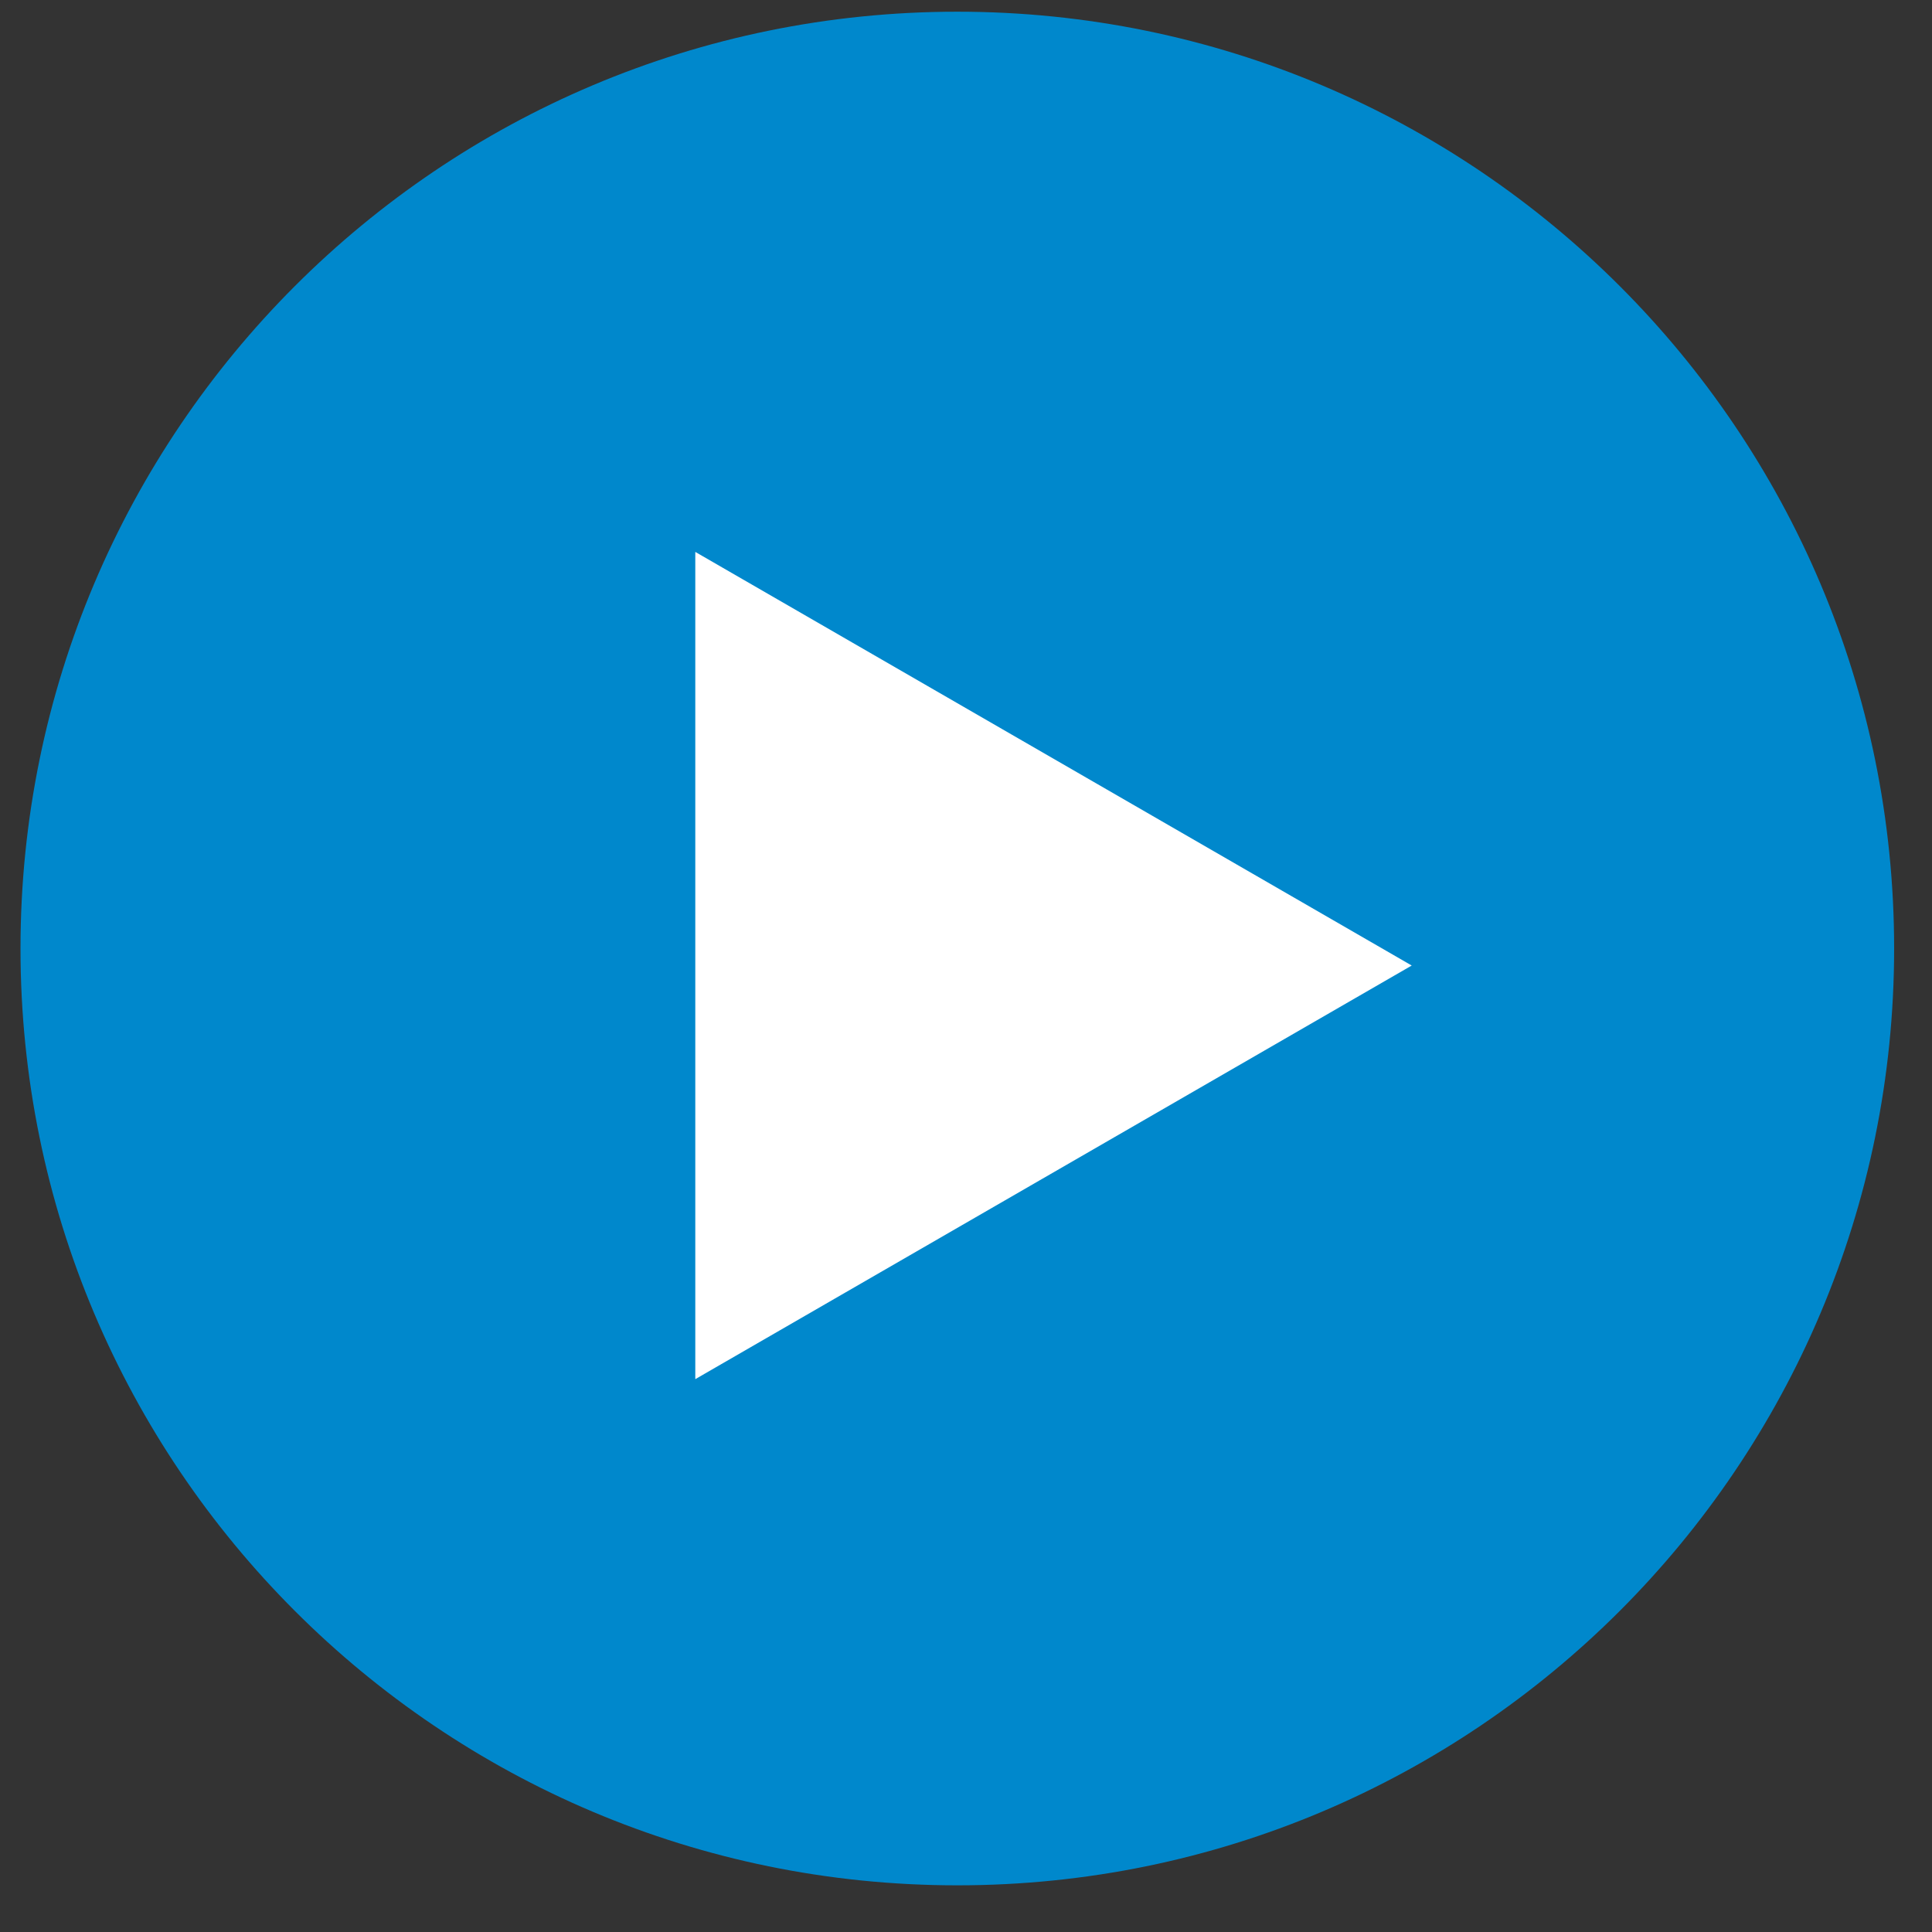 <?xml version="1.0" encoding="UTF-8" standalone="no"?>
<!-- Created with Inkscape (http://www.inkscape.org/) -->

<svg
   xmlns:dc="http://purl.org/dc/elements/1.1/"
   xmlns:cc="http://creativecommons.org/ns#"
   xmlns:rdf="http://www.w3.org/1999/02/22-rdf-syntax-ns#"
   xmlns:svg="http://www.w3.org/2000/svg"
   xmlns="http://www.w3.org/2000/svg"
   xmlns:xlink="http://www.w3.org/1999/xlink"
   xmlns:sodipodi="http://sodipodi.sourceforge.net/DTD/sodipodi-0.dtd"
   xmlns:inkscape="http://www.inkscape.org/namespaces/inkscape"
   width="1000"
   height="1000"
   id="svg2"
   version="1.1"
   inkscape:version="0.47 r22583"
   sodipodi:docname="play.svg"
   inkscape:export-filename="/net/nfs-authnss.b.ca.auf/home/davin.baragiotta/projets/cartographie/cartographie/static/home/img/play.png"
   inkscape:export-xdpi="2.2264364"
   inkscape:export-ydpi="2.2264364">
  <rect width="100%" height="100%" fill="#333333" stroke="none"/>
  <defs
     id="defs4">
    <linearGradient
       id="linearGradient2832">
      <stop
         id="stop2834"
         offset="0"
         style="stop-color:#004c91;stop-opacity:1;" />
      <stop
         id="stop2836"
         offset="1"
         style="stop-color:#00d7ff;stop-opacity:1;" />
    </linearGradient>
    <linearGradient
       id="linearGradient3634">
      <stop
         style="stop-color:#004c91;stop-opacity:1;"
         offset="0"
         id="stop3636" />
      <stop
         style="stop-color:#00d7ff;stop-opacity:1;"
         offset="1"
         id="stop3638" />
    </linearGradient>
    <linearGradient
       id="linearGradient3624">
      <stop
         id="stop3626"
         offset="0"
         style="stop-color:#ffffff;stop-opacity:1;" />
      <stop
         id="stop3628"
         offset="1"
         style="stop-color:#f1f1f1;stop-opacity:1;" />
    </linearGradient>
    <linearGradient
       id="linearGradient3616">
      <stop
         style="stop-color:#ffff00;stop-opacity:1;"
         offset="0"
         id="stop3618" />
      <stop
         style="stop-color:#ffff00;stop-opacity:0;"
         offset="1"
         id="stop3620" />
    </linearGradient>
    <inkscape:perspective
       sodipodi:type="inkscape:persp3d"
       inkscape:vp_x="0 : 526.18109 : 1"
       inkscape:vp_y="0 : 1000 : 0"
       inkscape:vp_z="744.09448 : 526.18109 : 1"
       inkscape:persp3d-origin="372.04724 : 350.78739 : 1"
       id="perspective10" />
    <inkscape:perspective
       id="perspective2824"
       inkscape:persp3d-origin="0.5 : 0.33333333 : 1"
       inkscape:vp_z="1 : 0.5 : 1"
       inkscape:vp_y="0 : 1000 : 0"
       inkscape:vp_x="0 : 0.5 : 1"
       sodipodi:type="inkscape:persp3d" />
    <linearGradient
       inkscape:collect="always"
       xlink:href="#linearGradient3634"
       id="linearGradient3640"
       x1="393.036"
       y1="796.312"
       x2="393.036"
       y2="808.755"
       gradientUnits="userSpaceOnUse" />
    <linearGradient
       inkscape:collect="always"
       xlink:href="#linearGradient3634"
       id="linearGradient3648"
       gradientUnits="userSpaceOnUse"
       x1="393.036"
       y1="798.992"
       x2="393.036"
       y2="808.755" />
    <linearGradient
       inkscape:collect="always"
       xlink:href="#linearGradient2832"
       id="linearGradient2830"
       gradientUnits="userSpaceOnUse"
       x1="393.036"
       y1="805.357"
       x2="393.036"
       y2="808.755" />
  </defs>
  <sodipodi:namedview
     id="base"
     pagecolor="#ffffff"
     bordercolor="#666666"
     borderopacity="1.0"
     inkscape:pageopacity="0.0"
     inkscape:pageshadow="2"
     inkscape:zoom="0.5"
     inkscape:cx="532.49858"
     inkscape:cy="528.41421"
     inkscape:document-units="px"
     inkscape:current-layer="layer1"
     showgrid="false"
     inkscape:window-width="951"
     inkscape:window-height="1000"
     inkscape:window-x="1"
     inkscape:window-y="0"
     inkscape:window-maximized="0"
     showguides="true"
     inkscape:guide-bbox="true" />
  <g
     inkscape:label="Layer 1"
     inkscape:groupmode="layer"
     id="layer1"
     transform="translate(-352.34,-803.907)">
    <g
       id="g3644"
       transform="matrix(22.709,0,0,22.709,-10368.387,-16813.607)"
       style="fill:#0088cc;fill-opacity:1;stroke:none">
      <path
         transform="matrix(1.314,0,0,1.314,-22.538,-243.281)"
         d="m 409.286,792.005 c 0,8.975 -7.275,16.25 -16.25,16.25 -8.975,0 -16.25,-7.275 -16.25,-16.25 0,-8.975 7.275,-16.25 16.25,-16.25 8.975,0 16.25,7.275 16.25,16.25 z"
         sodipodi:ry="16.25"
         sodipodi:rx="16.25"
         sodipodi:cy="792.00507"
         sodipodi:cx="393.03571"
         id="path3632"
         style="fill:#0088cc;fill-opacity:1;stroke:none;stroke-width:1;stroke-miterlimit:4;stroke-opacity:1;stroke-dasharray:none"
         sodipodi:type="arc" />
    </g>
    <path
       sodipodi:type="star"
       style="fill:#ffffff;fill-opacity:1;fill-rule:evenodd;stroke:none"
       id="path2842"
       sodipodi:sides="3"
       sodipodi:cx="402.67856"
       sodipodi:cy="793.07648"
       sodipodi:r1="15.25715"
       sodipodi:r2="7.6285748"
       sodipodi:arg1="2.0943951"
       sodipodi:arg2="3.1415927"
       inkscape:flatsided="true"
       inkscape:rounded="0"
       inkscape:randomized="0"
       d="m 395.05,806.29 0,-26.426 22.886,13.213 -22.886,13.213 z"
       transform="matrix(16.203,0,0,16.203,-5688.774,-11546.561)" />
  </g>
</svg>
